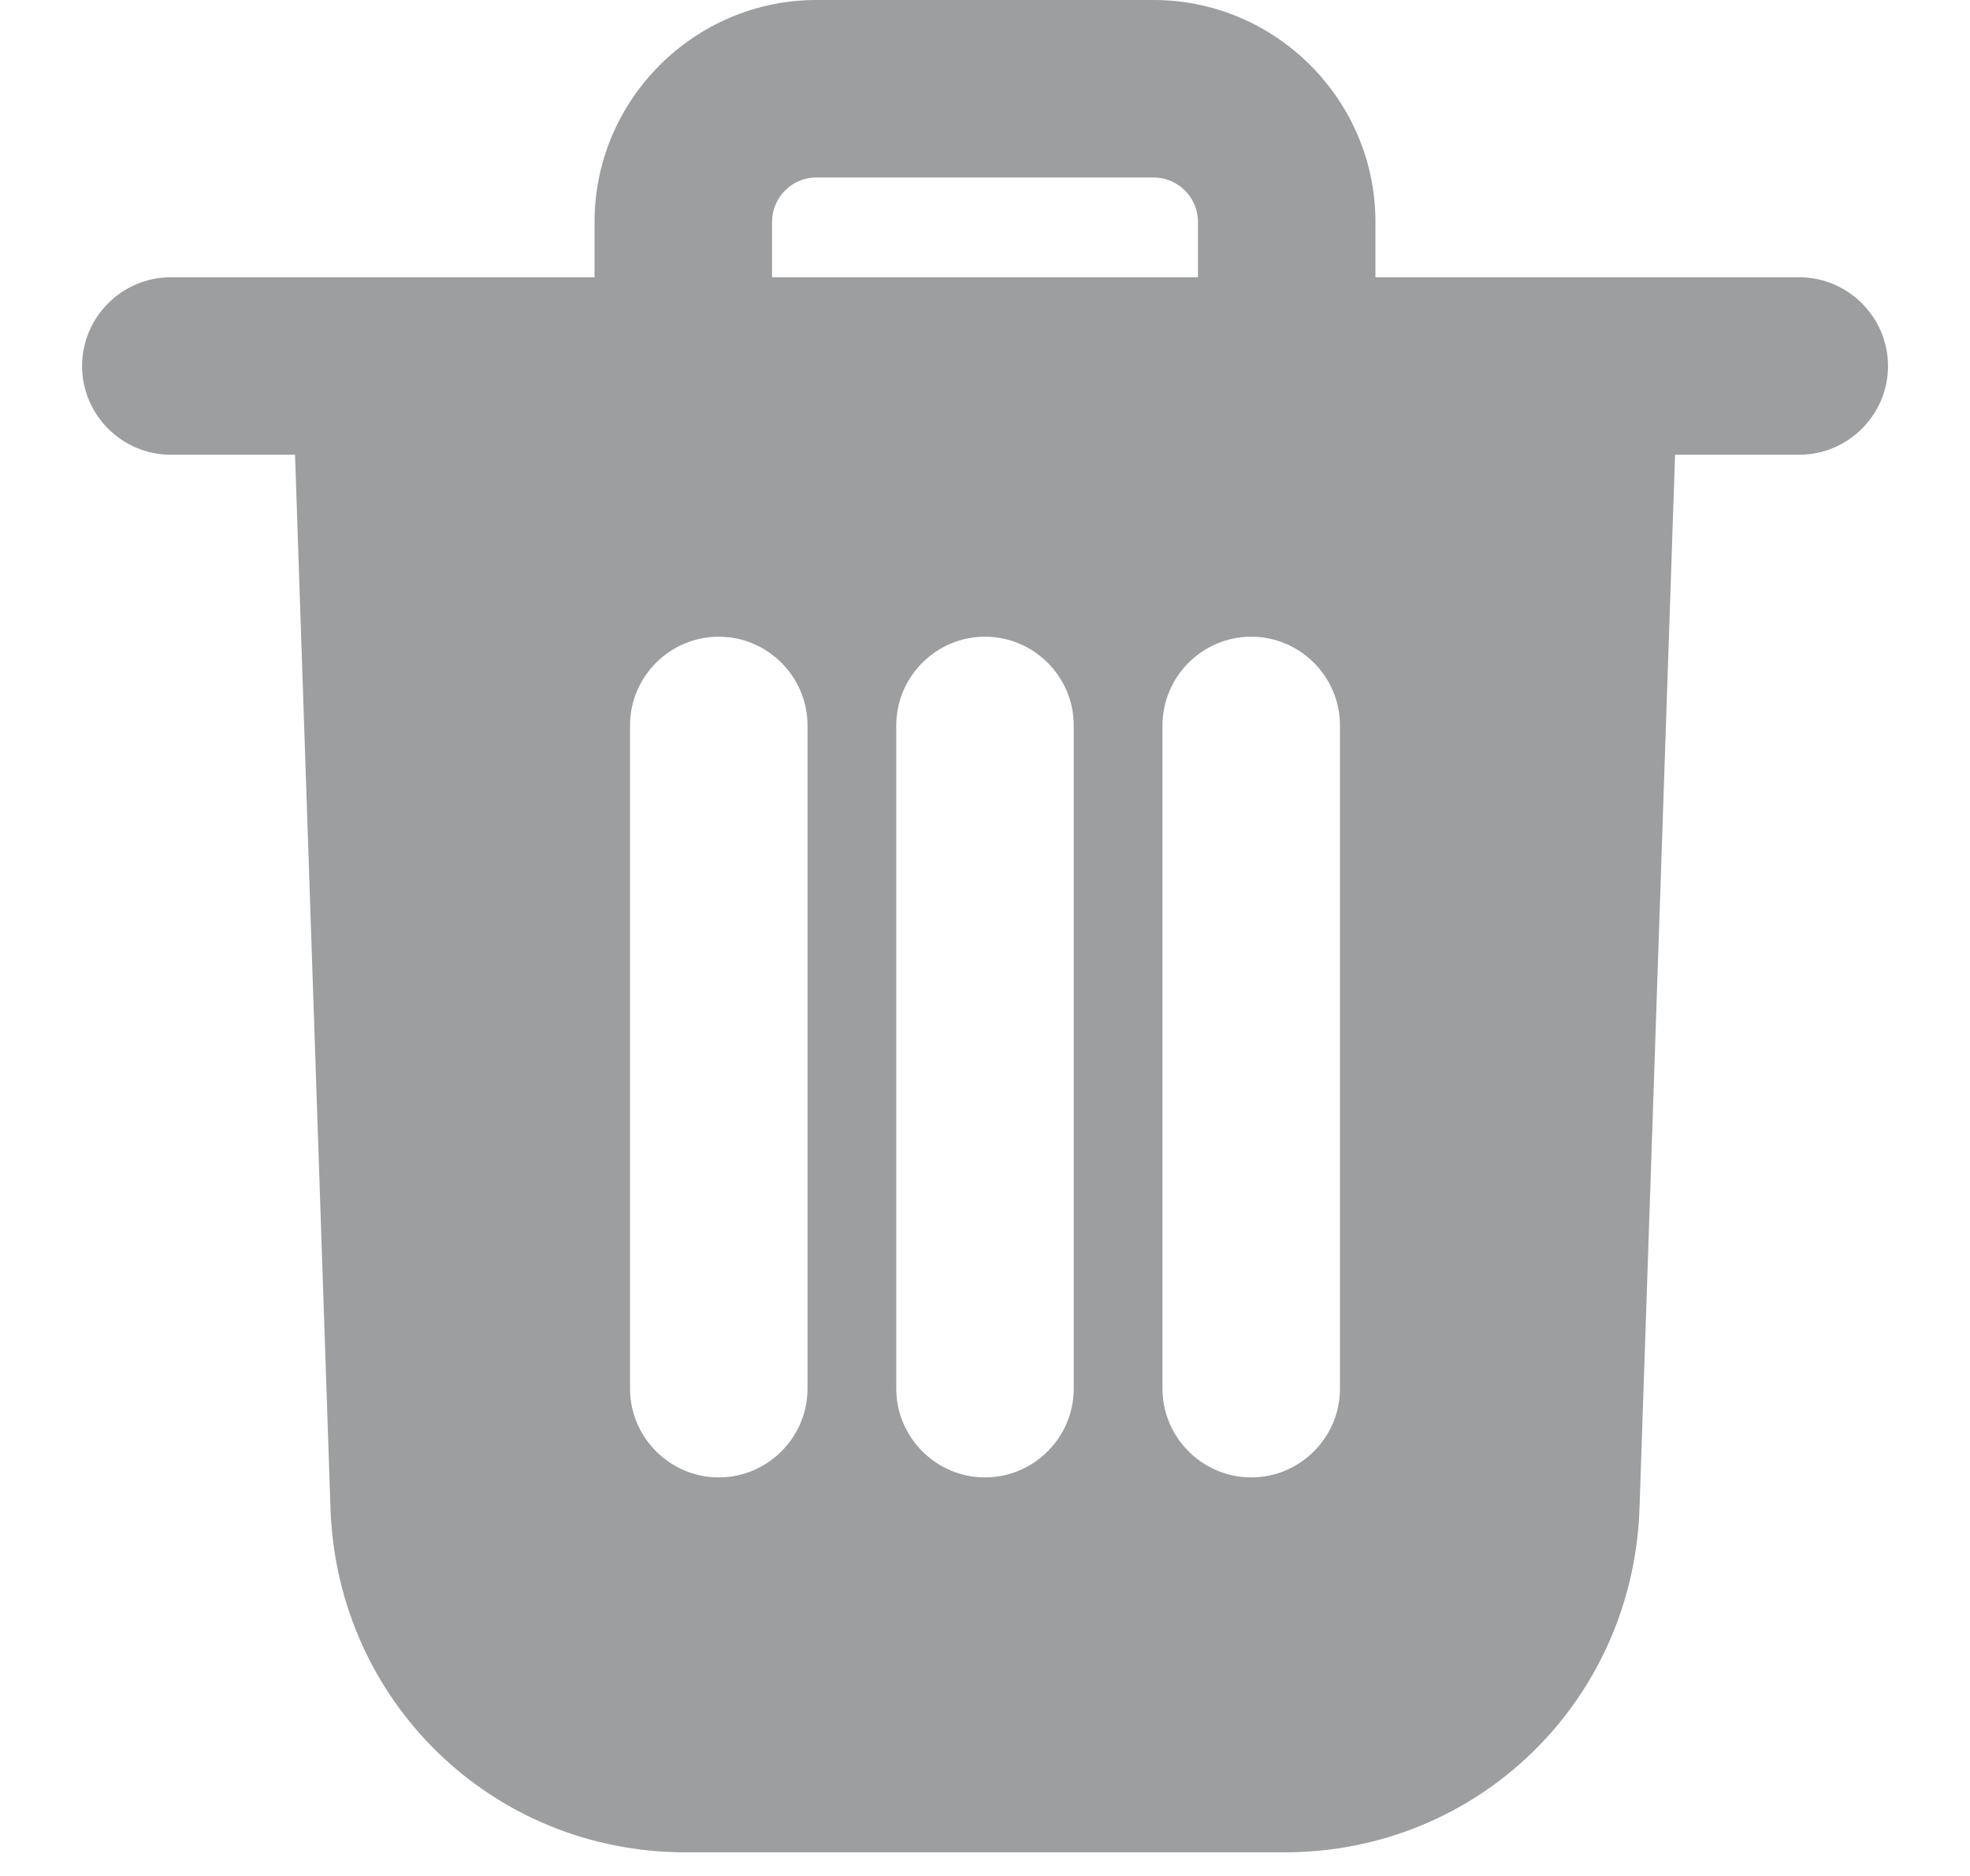 <svg width="21" height="20" viewBox="0 0 21 20" fill="none" xmlns="http://www.w3.org/2000/svg">
<path d="M19.18 2.956H14.662V2.365C14.662 1.064 13.598 0 12.297 0H8.703C7.402 0 6.338 1.064 6.338 2.365V2.956H1.82C1.3 2.956 0.875 3.382 0.875 3.902C0.875 4.423 1.3 4.848 1.82 4.848H3.145L3.523 16.082C3.594 18.14 5.25 19.748 7.307 19.748H13.693C15.751 19.748 17.406 18.14 17.477 16.082L17.856 4.848H19.18C19.7 4.848 20.126 4.423 20.126 3.902C20.126 3.382 19.7 2.956 19.18 2.956H19.18ZM8.23 2.365C8.23 2.105 8.442 1.892 8.703 1.892H12.297C12.558 1.892 12.77 2.105 12.77 2.365V2.956H8.23L8.23 2.365ZM8.608 14.805C8.608 15.325 8.182 15.751 7.662 15.751C7.142 15.751 6.716 15.325 6.716 14.805L6.716 7.734C6.716 7.213 7.142 6.788 7.662 6.788C8.182 6.788 8.608 7.213 8.608 7.734L8.608 14.805ZM11.446 14.805C11.446 15.325 11.02 15.751 10.5 15.751C9.98 15.751 9.554 15.325 9.554 14.805V7.734C9.554 7.213 9.98 6.788 10.5 6.788C11.02 6.788 11.446 7.213 11.446 7.734V14.805ZM14.284 14.805C14.284 15.325 13.859 15.751 13.338 15.751C12.818 15.751 12.392 15.325 12.392 14.805L12.392 7.734C12.392 7.213 12.818 6.788 13.338 6.788C13.858 6.788 14.284 7.213 14.284 7.734L14.284 14.805Z" fill="#090E11" fill-opacity="0.4"/>
</svg>
